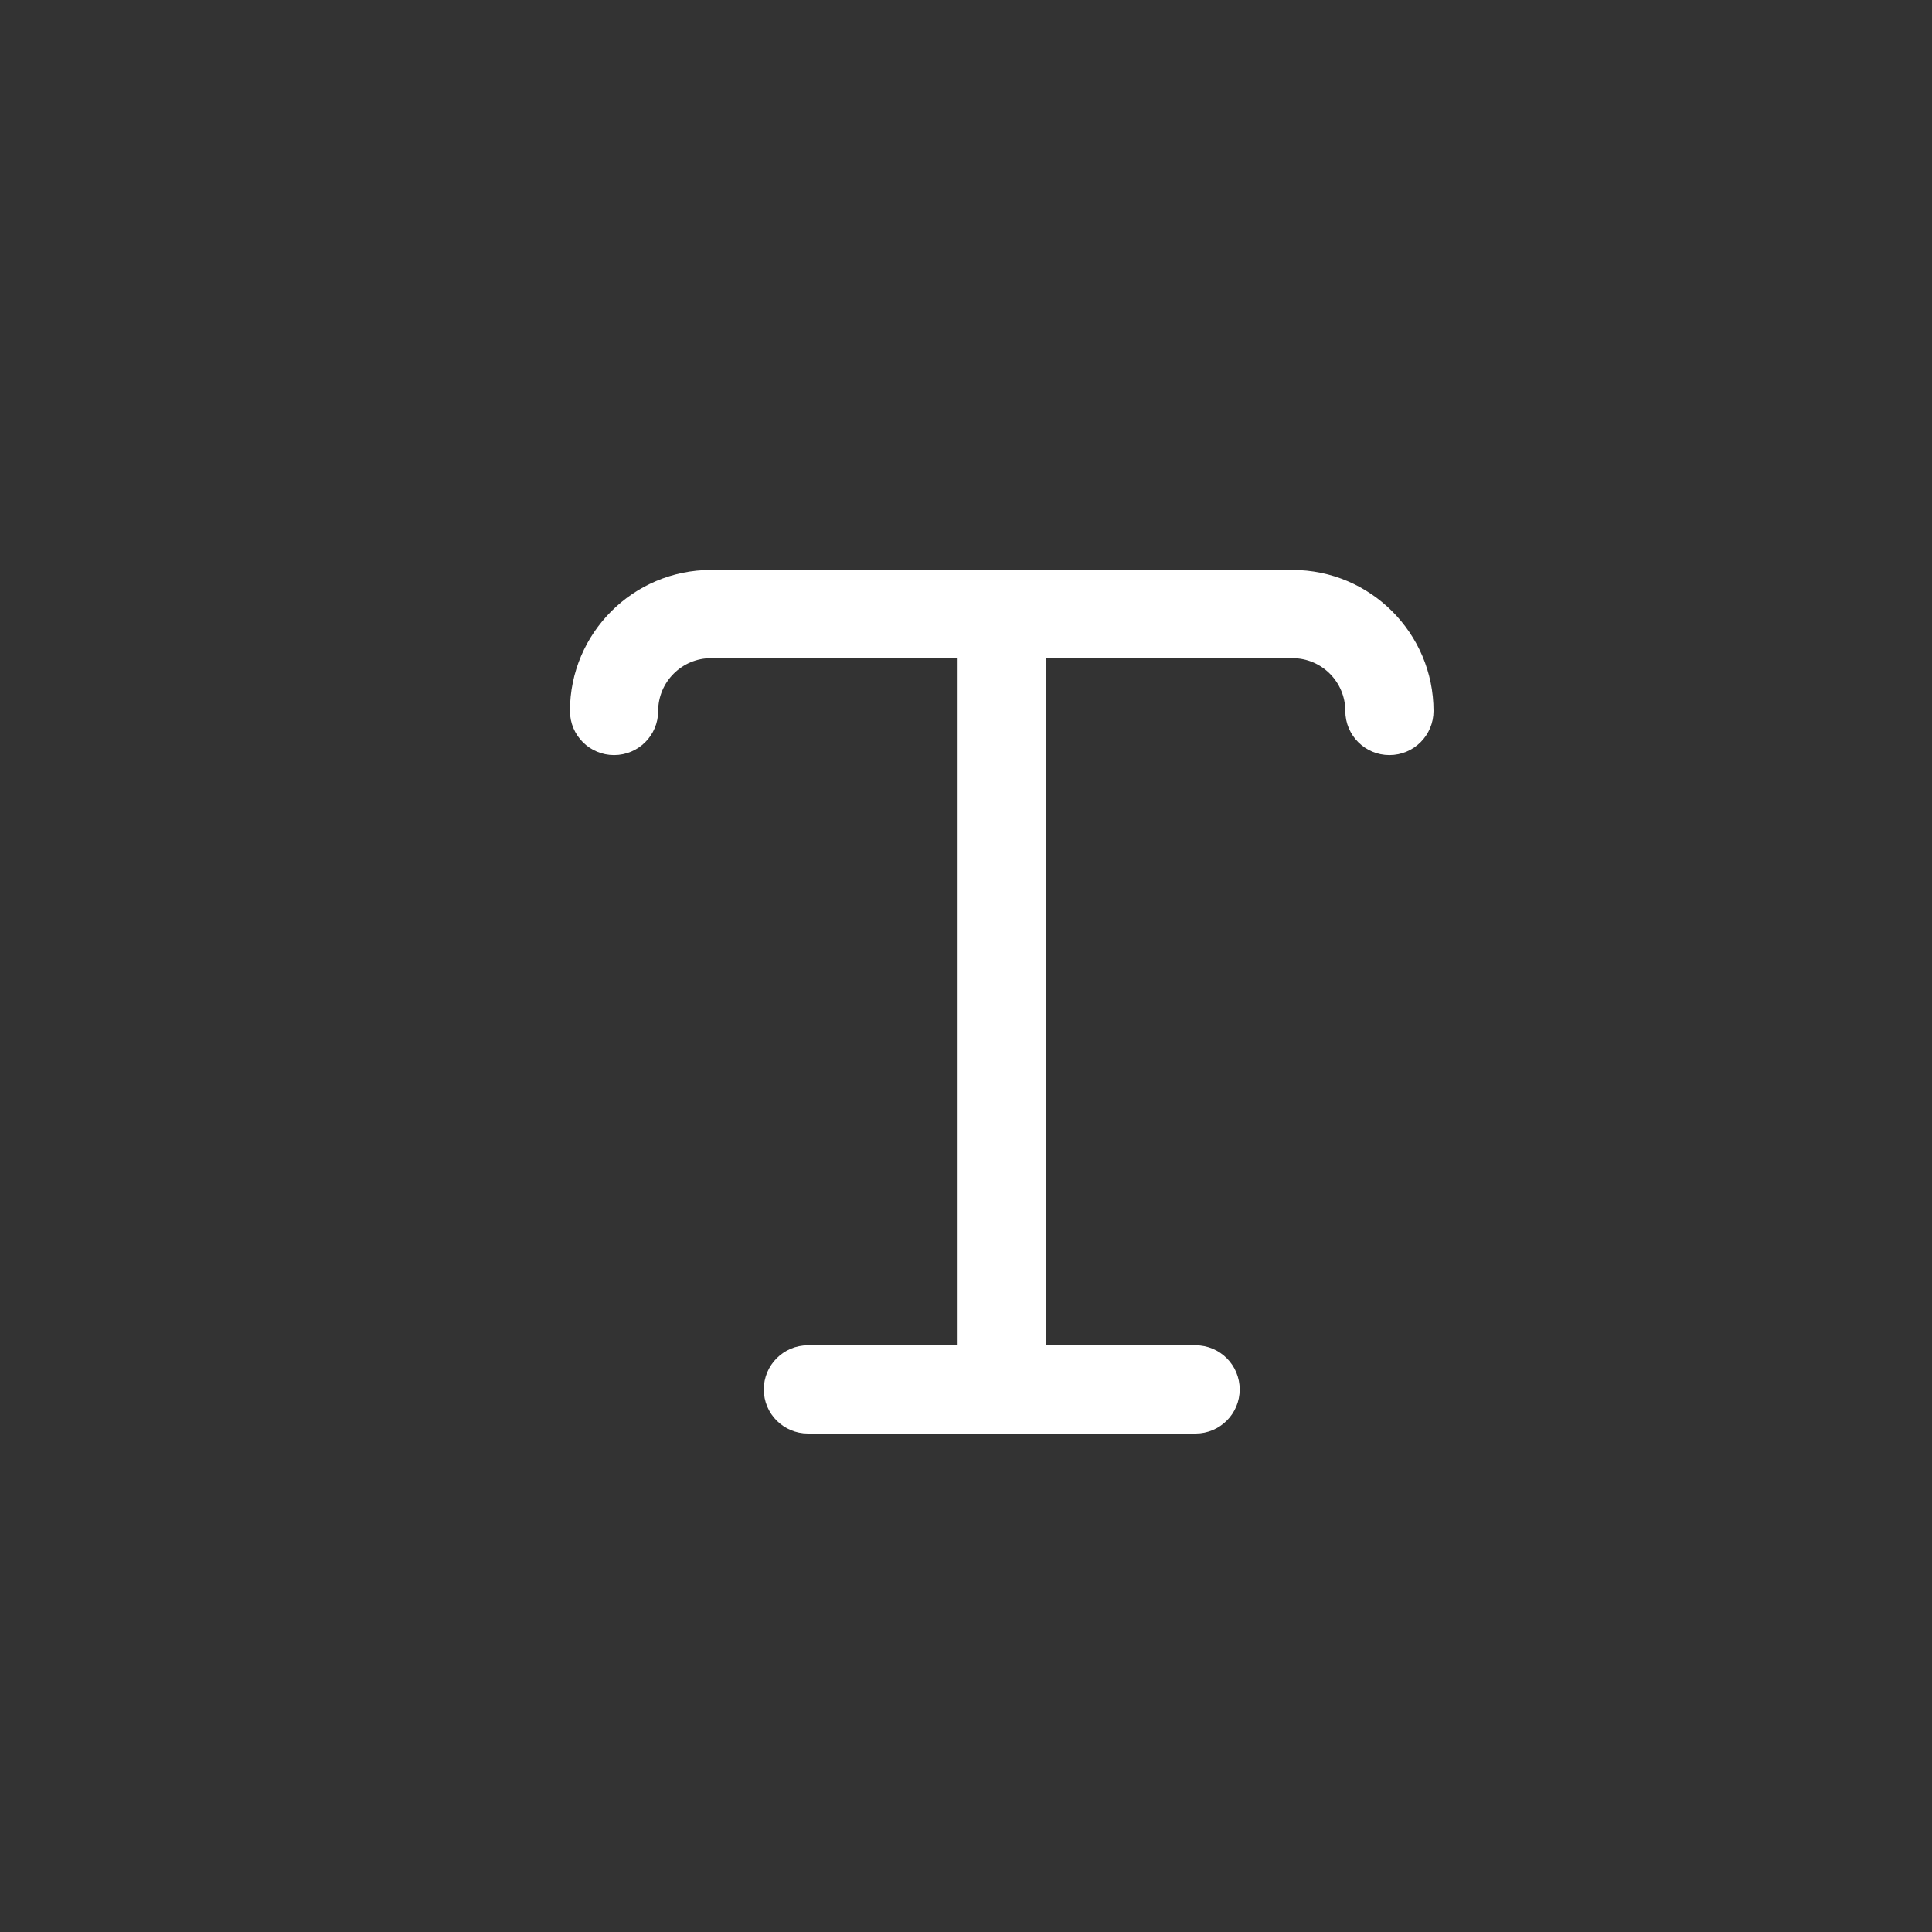 <svg xmlns="http://www.w3.org/2000/svg" xmlns:xlink="http://www.w3.org/1999/xlink" width="30" height="30" viewBox="0 0 30 30">
    <rect x="0" y="0" width="30" height="30" fill="#333333" stroke="none"/>
    <defs>
        <path id="j1npe8pqha" d="M0 0L15 0 15 15 0 15z"/>
    </defs>
    <g fill="none" fill-rule="evenodd">
        <g>
            <g>
                <g>
                    <g transform="translate(-590, -5906) translate(70, 5906) translate(520, 0) translate(8, 8)">
                        <mask id="jut2w6iqfb" fill="#fff">
                            <use xlink:href="#j1npe8pqha"/>
                        </mask>
                        <path fill="#FFF" stroke="#FFF" stroke-width=".3" d="M12.07 1H3.04C1.915 1 1 1.915 1 3.04c0 .296.24.535.535.535.296 0 .535-.24.535-.535 0-.534.436-.97.97-.97h3.98v10.97H4.545c-.295 0-.535.24-.535.535 0 .296.24.535.535.535h6.02c.296 0 .535-.24.535-.535 0-.295-.24-.535-.535-.535H8.09V2.07h3.98c.535 0 .97.436.97.97 0 .296.24.535.535.535.296 0 .535-.24.535-.535 0-1.125-.915-2.04-2.04-2.04" mask="url(#jut2w6iqfb)"/>
                    </g>
                </g>
            </g>
        </g>
    </g>
</svg>
